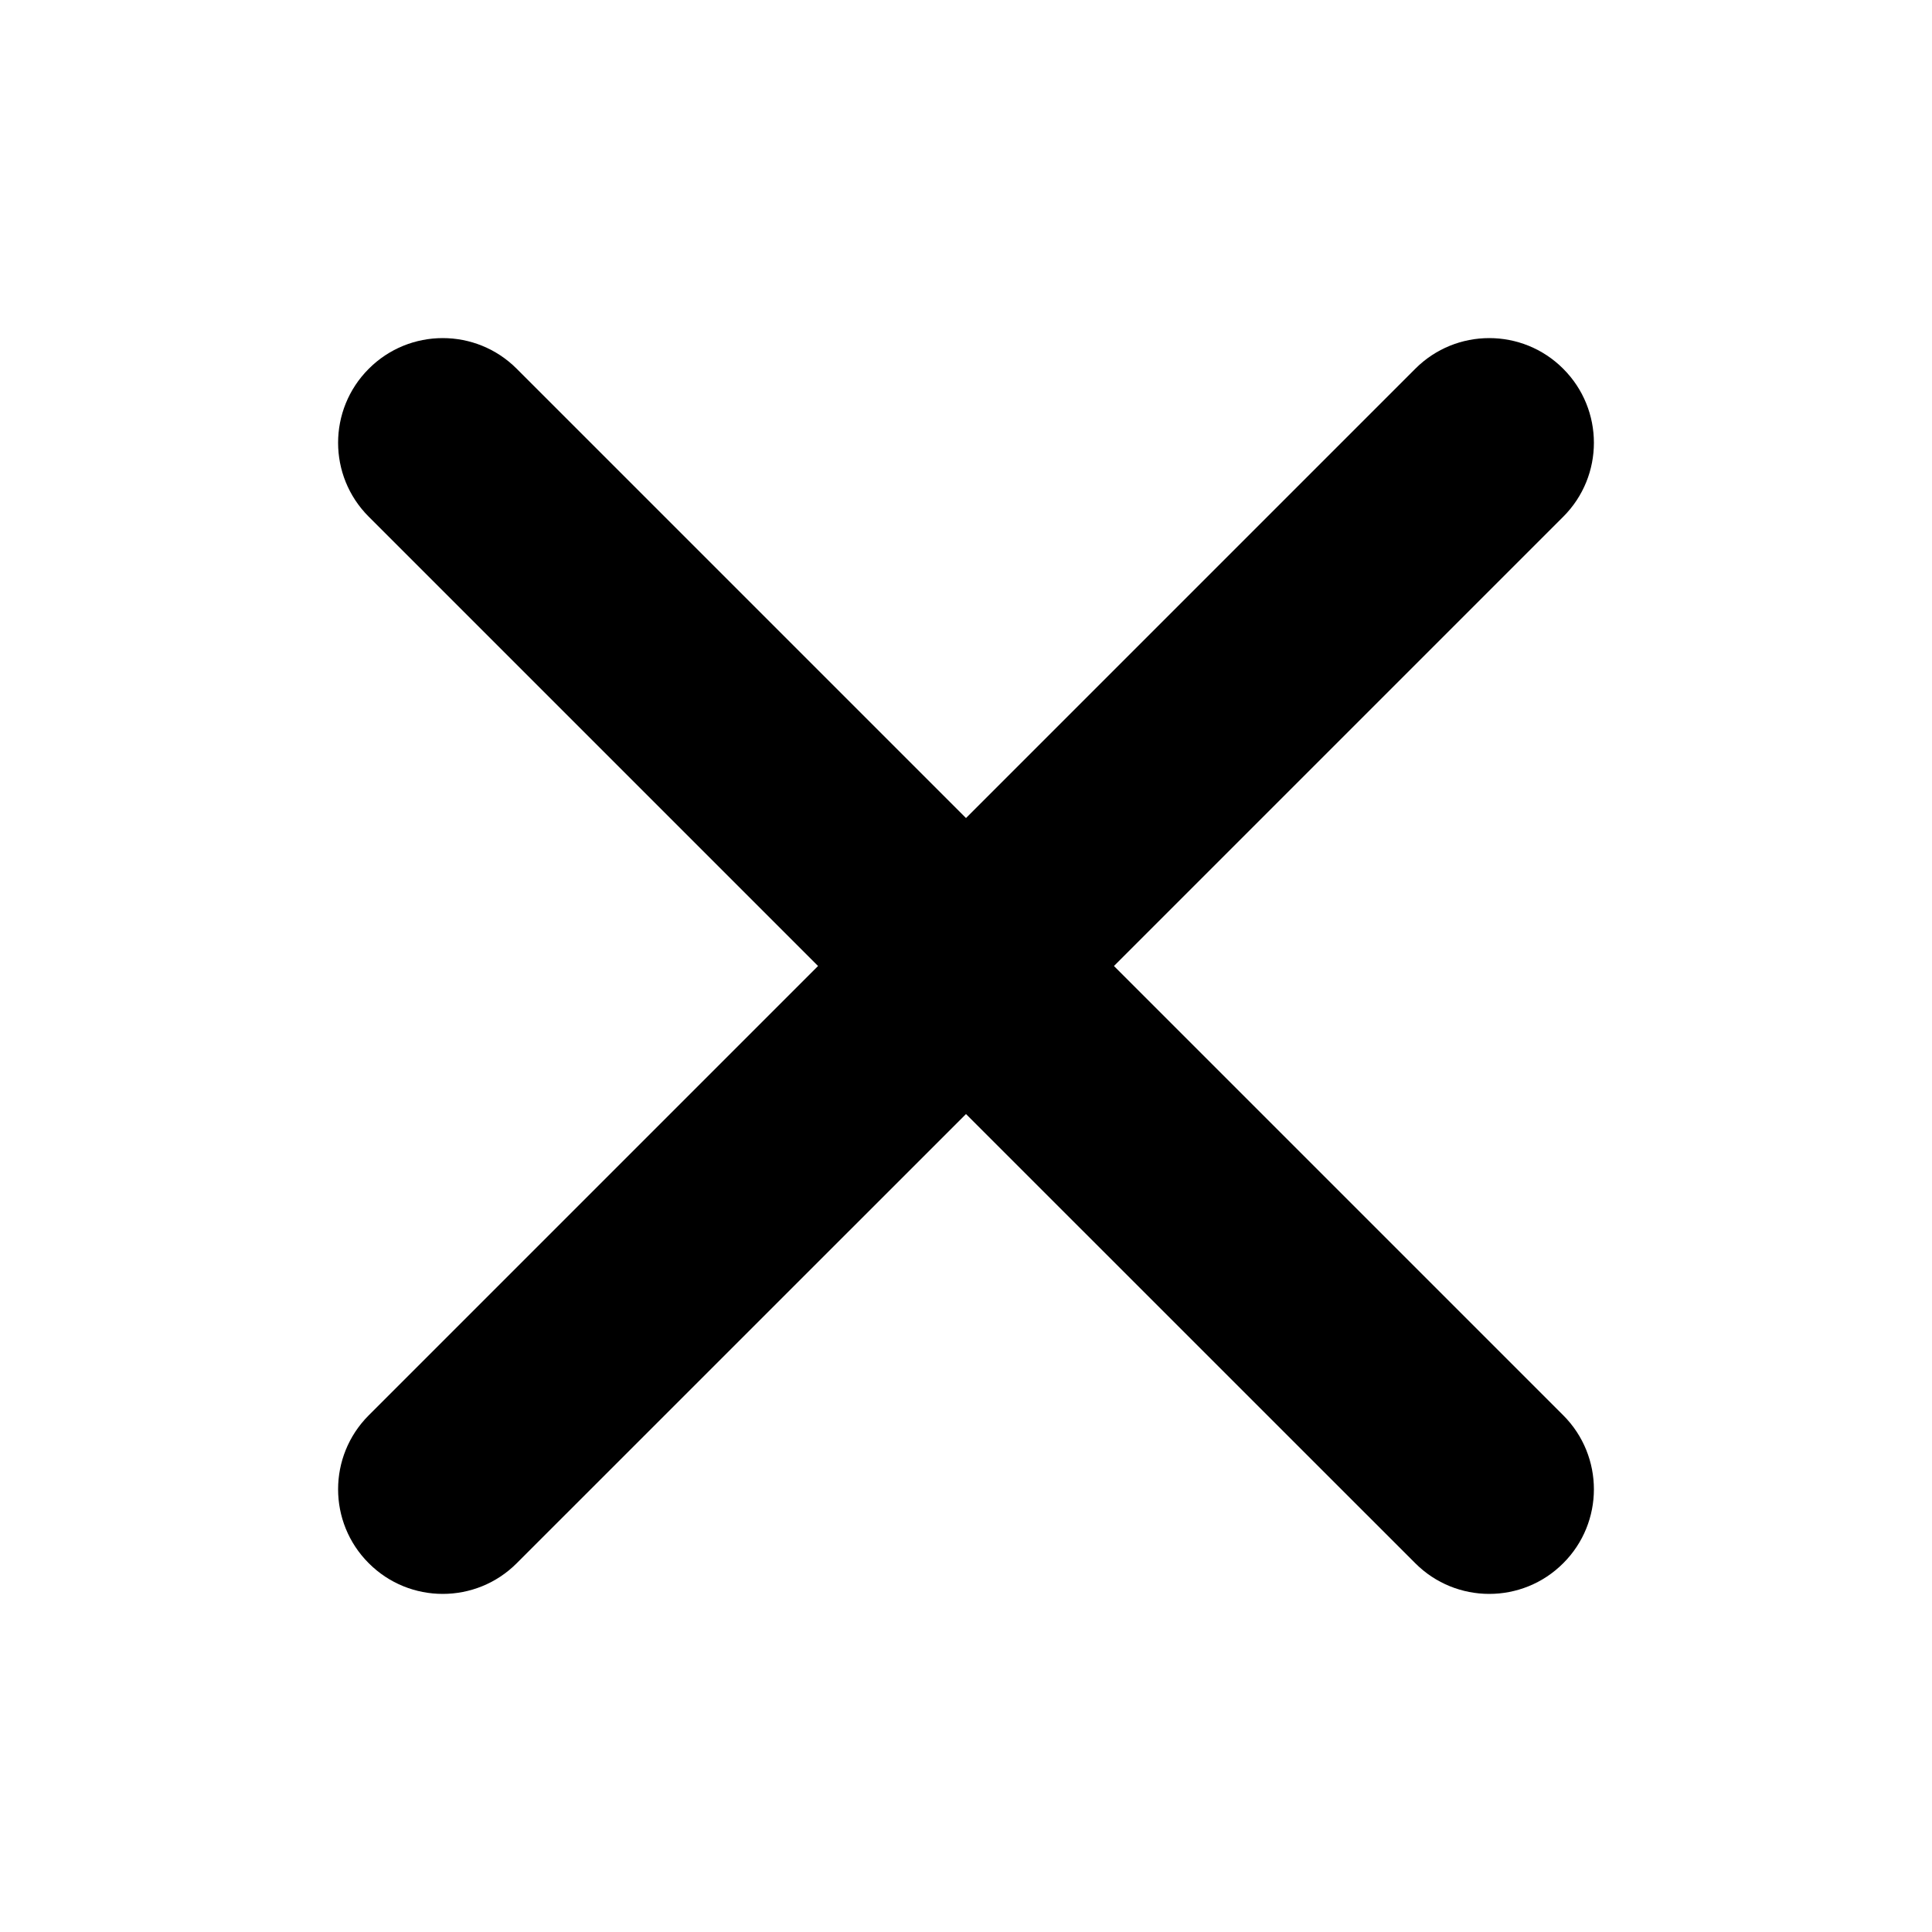 <svg width="100%" height="100%" viewBox="0 0 24 24" fill="none" xmlns="http://www.w3.org/2000/svg">
<path d="M4.581 4.581C5.088 4.073 5.912 4.073 6.419 4.581L12 10.162L17.581 4.581C18.088 4.073 18.912 4.073 19.419 4.581C19.927 5.089 19.927 5.912 19.419 6.419L13.838 12L19.419 17.581C19.927 18.089 19.927 18.912 19.419 19.419C18.912 19.927 18.088 19.927 17.581 19.419L12 13.839L6.419 19.419C5.912 19.927 5.088 19.927 4.581 19.419C4.073 18.912 4.073 18.089 4.581 17.581L10.162 12L4.581 6.419C4.073 5.912 4.073 5.089 4.581 4.581Z" fill="currentColor"/>
</svg>
